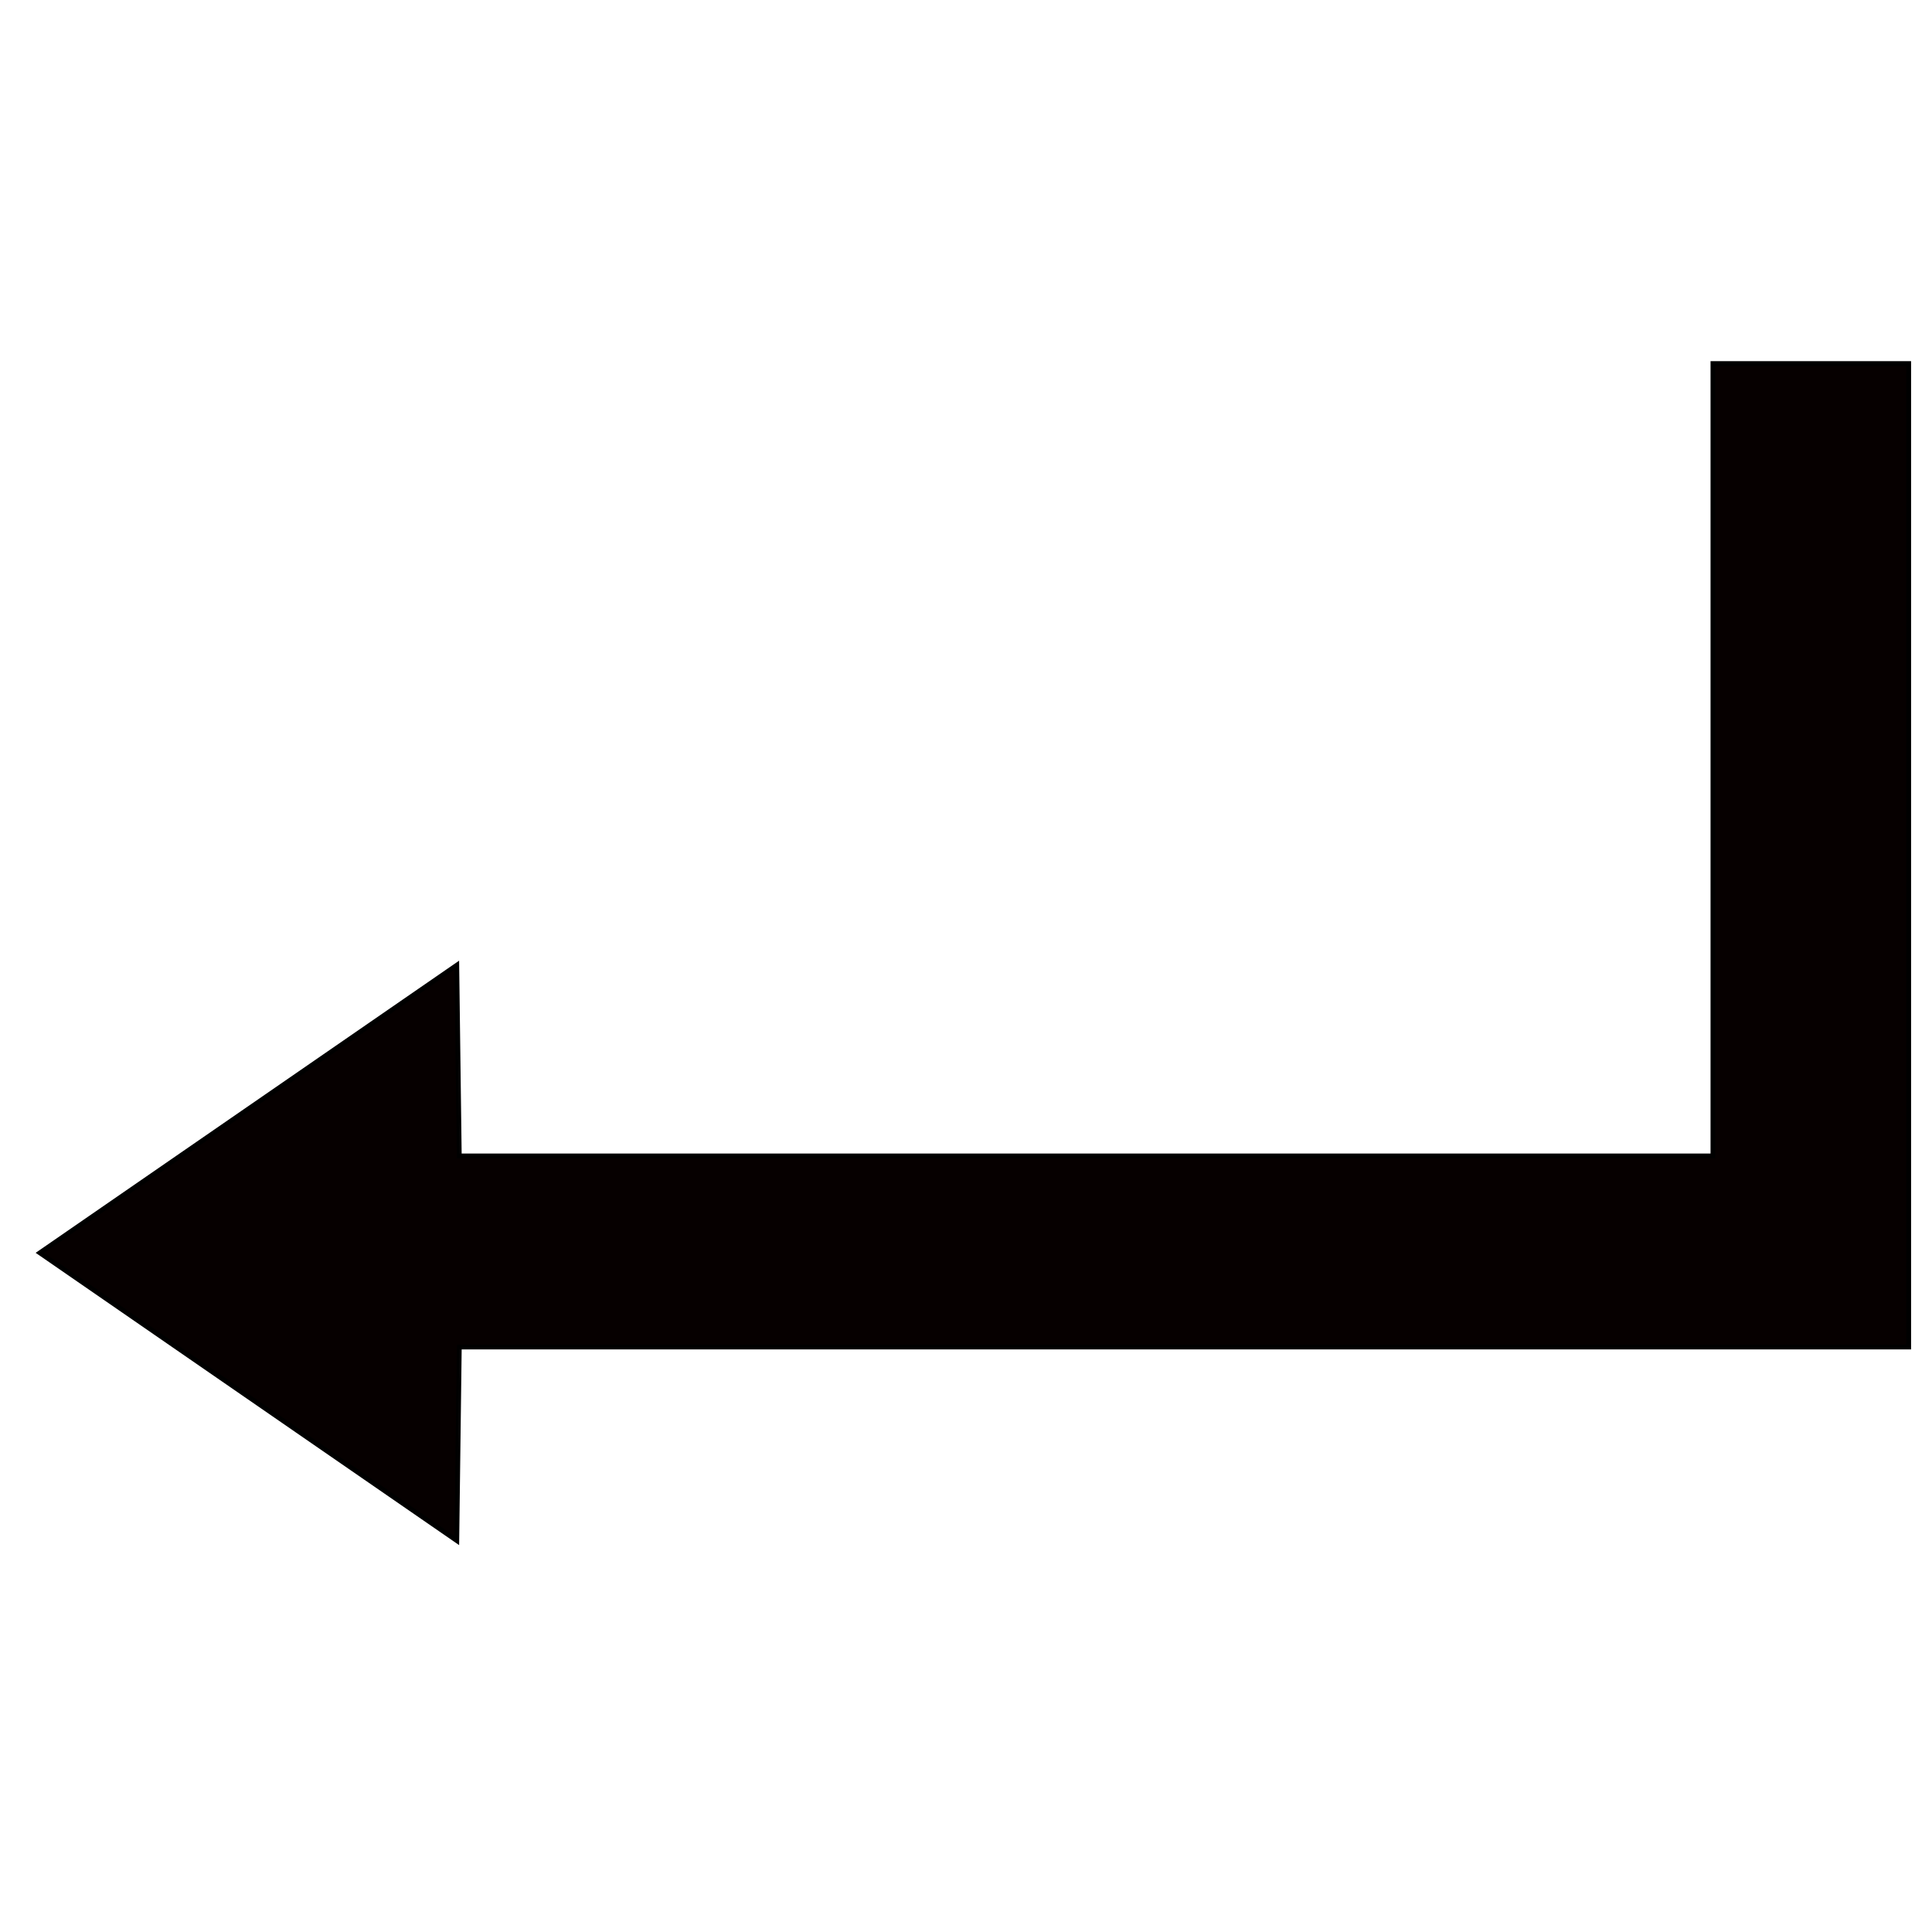 <?xml version="1.0" encoding="UTF-8" standalone="no"?>
<svg
   enable-background="new 0 0 128 128"
   height="128px"
   id="Слой_1"
   version="1.1"
   viewBox="0 0 128 128"
   width="128px"
   xml:space="preserve"
   sodipodi:docname="arrow2.svg"
   inkscape:version="1.1.1 (3bf5ae0d25, 2021-09-20)"
   xmlns:inkscape="http://www.inkscape.org/namespaces/inkscape"
   xmlns:sodipodi="http://sodipodi.sourceforge.net/DTD/sodipodi-0.dtd"
   xmlns="http://www.w3.org/2000/svg"
   xmlns:svg="http://www.w3.org/2000/svg"><defs
     id="defs9"><inkscape:path-effect
       effect="powerstroke"
       id="path-effect1692"
       is_visible="true"
       lpeversion="1"
       offset_points="0,1"
       not_jump="false"
       sort_points="true"
       interpolator_type="CubicBezierJohan"
       interpolator_beta="0.2"
       start_linecap_type="zerowidth"
       linejoin_type="extrp_arc"
       miter_limit="4"
       scale_width="1"
       end_linecap_type="zerowidth" /><inkscape:path-effect
       effect="powerstroke"
       id="path-effect1688"
       is_visible="true"
       lpeversion="1"
       offset_points="0,1"
       not_jump="false"
       sort_points="true"
       interpolator_type="CubicBezierJohan"
       interpolator_beta="0.2"
       start_linecap_type="zerowidth"
       linejoin_type="extrp_arc"
       miter_limit="4"
       scale_width="1"
       end_linecap_type="zerowidth" /><inkscape:path-effect
       effect="powerstroke"
       id="path-effect1017"
       is_visible="true"
       lpeversion="1"
       offset_points="0,18.868"
       not_jump="false"
       sort_points="true"
       interpolator_type="CubicBezierJohan"
       interpolator_beta="0.2"
       start_linecap_type="zerowidth"
       linejoin_type="extrp_arc"
       miter_limit="4"
       scale_width="1"
       end_linecap_type="zerowidth" /></defs><sodipodi:namedview
     id="namedview7"
     pagecolor="#ffffff"
     bordercolor="#000000"
     borderopacity="1"
     inkscape:pageshadow="2"
     inkscape:pageopacity="0.0"
     inkscape:pagecheckerboard="0"
     showgrid="false"
     inkscape:zoom="6.4765626"
     inkscape:cx="39.295536"
     inkscape:cy="40.376356"
     inkscape:window-width="1920"
     inkscape:window-height="1015"
     inkscape:window-x="0"
     inkscape:window-y="0"
     inkscape:window-maximized="1"
     inkscape:current-layer="g4" /><g
     id="g4"
     style="display:inline"><path
       style="fill:#060000;stroke:#000000;stroke-width:0.317;stroke-opacity:1;fill-opacity:1"
       d="M 16.452,92.536 2.641,83.003 16.452,73.474 l 13.811,-9.528 0.083,6.319 0.083,6.319 H 71.958 113.486 V 50.335 24.087 h 6.485 6.485 v 32.579 32.579 H 78.443 30.43 l -0.083,6.412 -0.083,6.412 z"
       id="path1982" /></g></svg>
